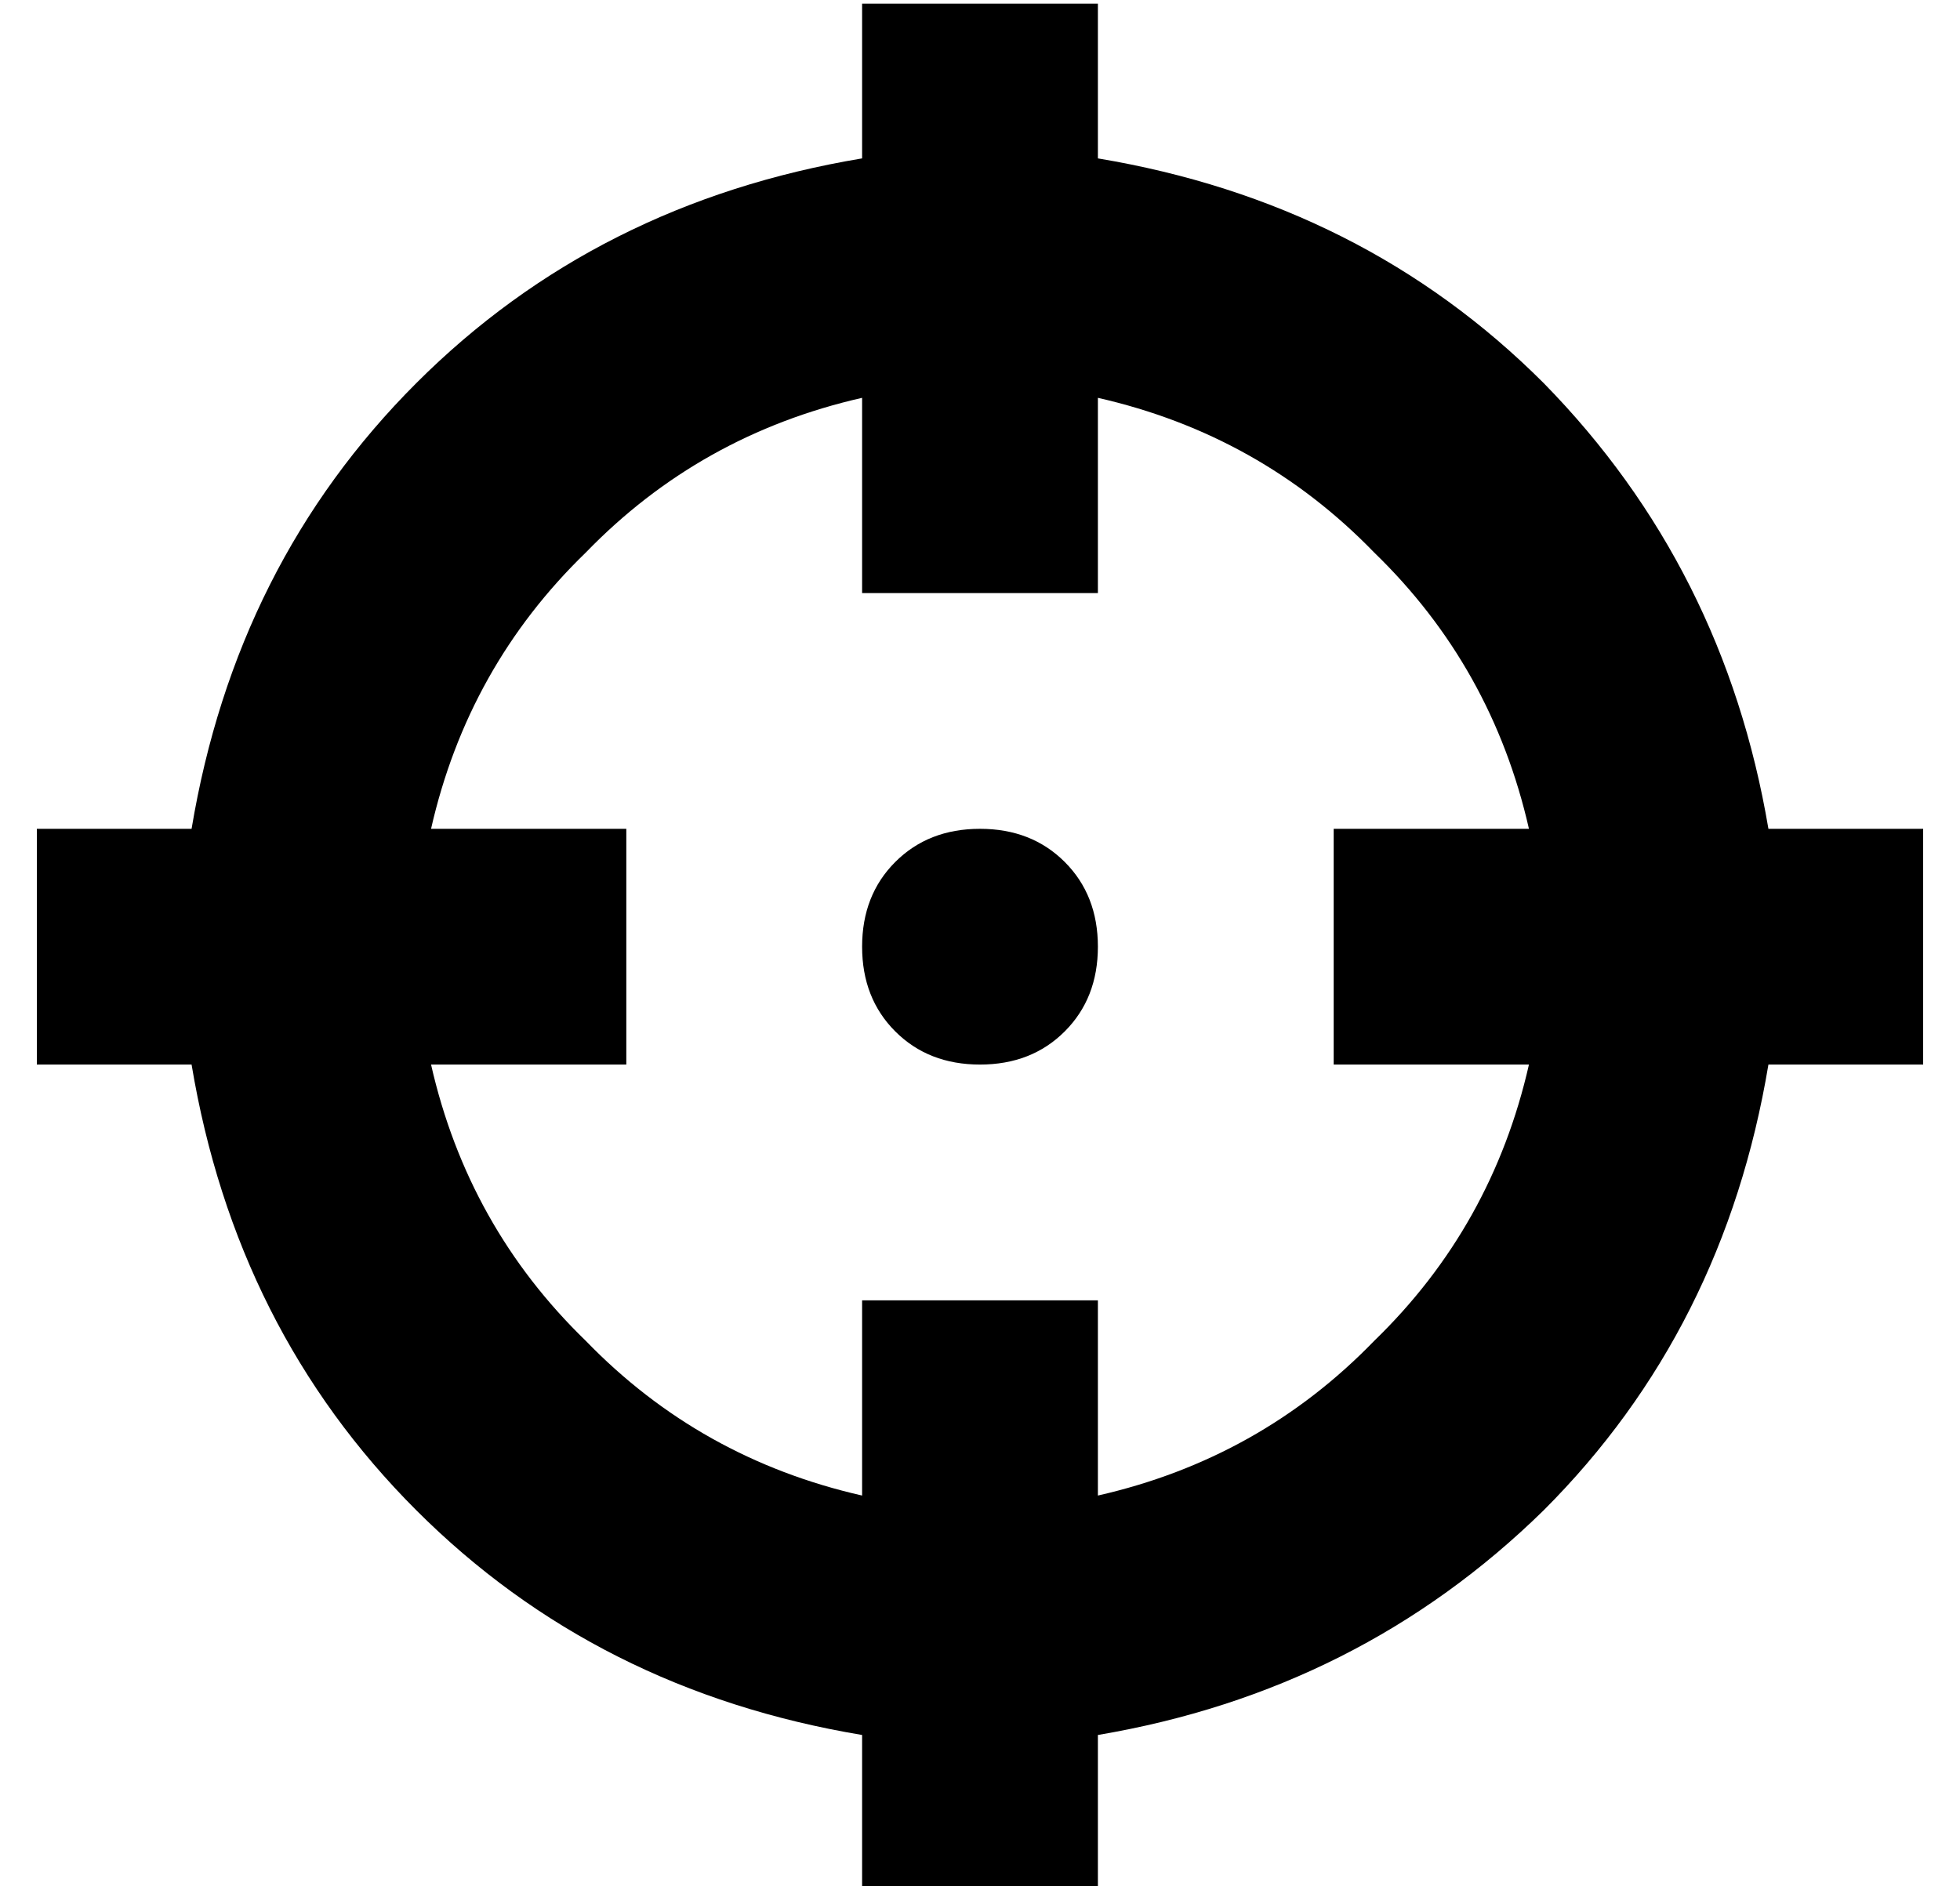 <?xml version="1.0" standalone="no"?>
<!DOCTYPE svg PUBLIC "-//W3C//DTD SVG 1.1//EN" "http://www.w3.org/Graphics/SVG/1.1/DTD/svg11.dtd" >
<svg xmlns="http://www.w3.org/2000/svg" xmlns:xlink="http://www.w3.org/1999/xlink" version="1.1" viewBox="-10 -40 532 512">
   <path fill="currentColor"
d="M288 -39v32v-32v32v10v0q72 12 121 61q49 50 61 121h10h32v64v0h-32h-10q-12 72 -61 121q-50 49 -121 61v10v0v32v0h-64v0v-32v0v-10v0q-72 -12 -121 -61t-61 -121h-10h-32v-64v0h32h10q12 -72 61 -121t121 -61v-10v0v-32v0h64v0zM107 249q10 44 42 75v0v0q31 32 75 42
v-21v0v-32v0h64v0v32v0v21v0q44 -10 75 -42q32 -31 42 -75h-21h-32v-64v0h32h21q-10 -44 -42 -75q-31 -32 -75 -42v21v0v32v0h-64v0v-32v0v-21v0q-44 10 -75 42q-32 31 -42 75h21h32v64v0h-32h-21zM256 185q14 0 23 9v0v0q9 9 9 23t-9 23t-23 9t-23 -9t-9 -23t9 -23t23 -9v0
z" />
</svg>
